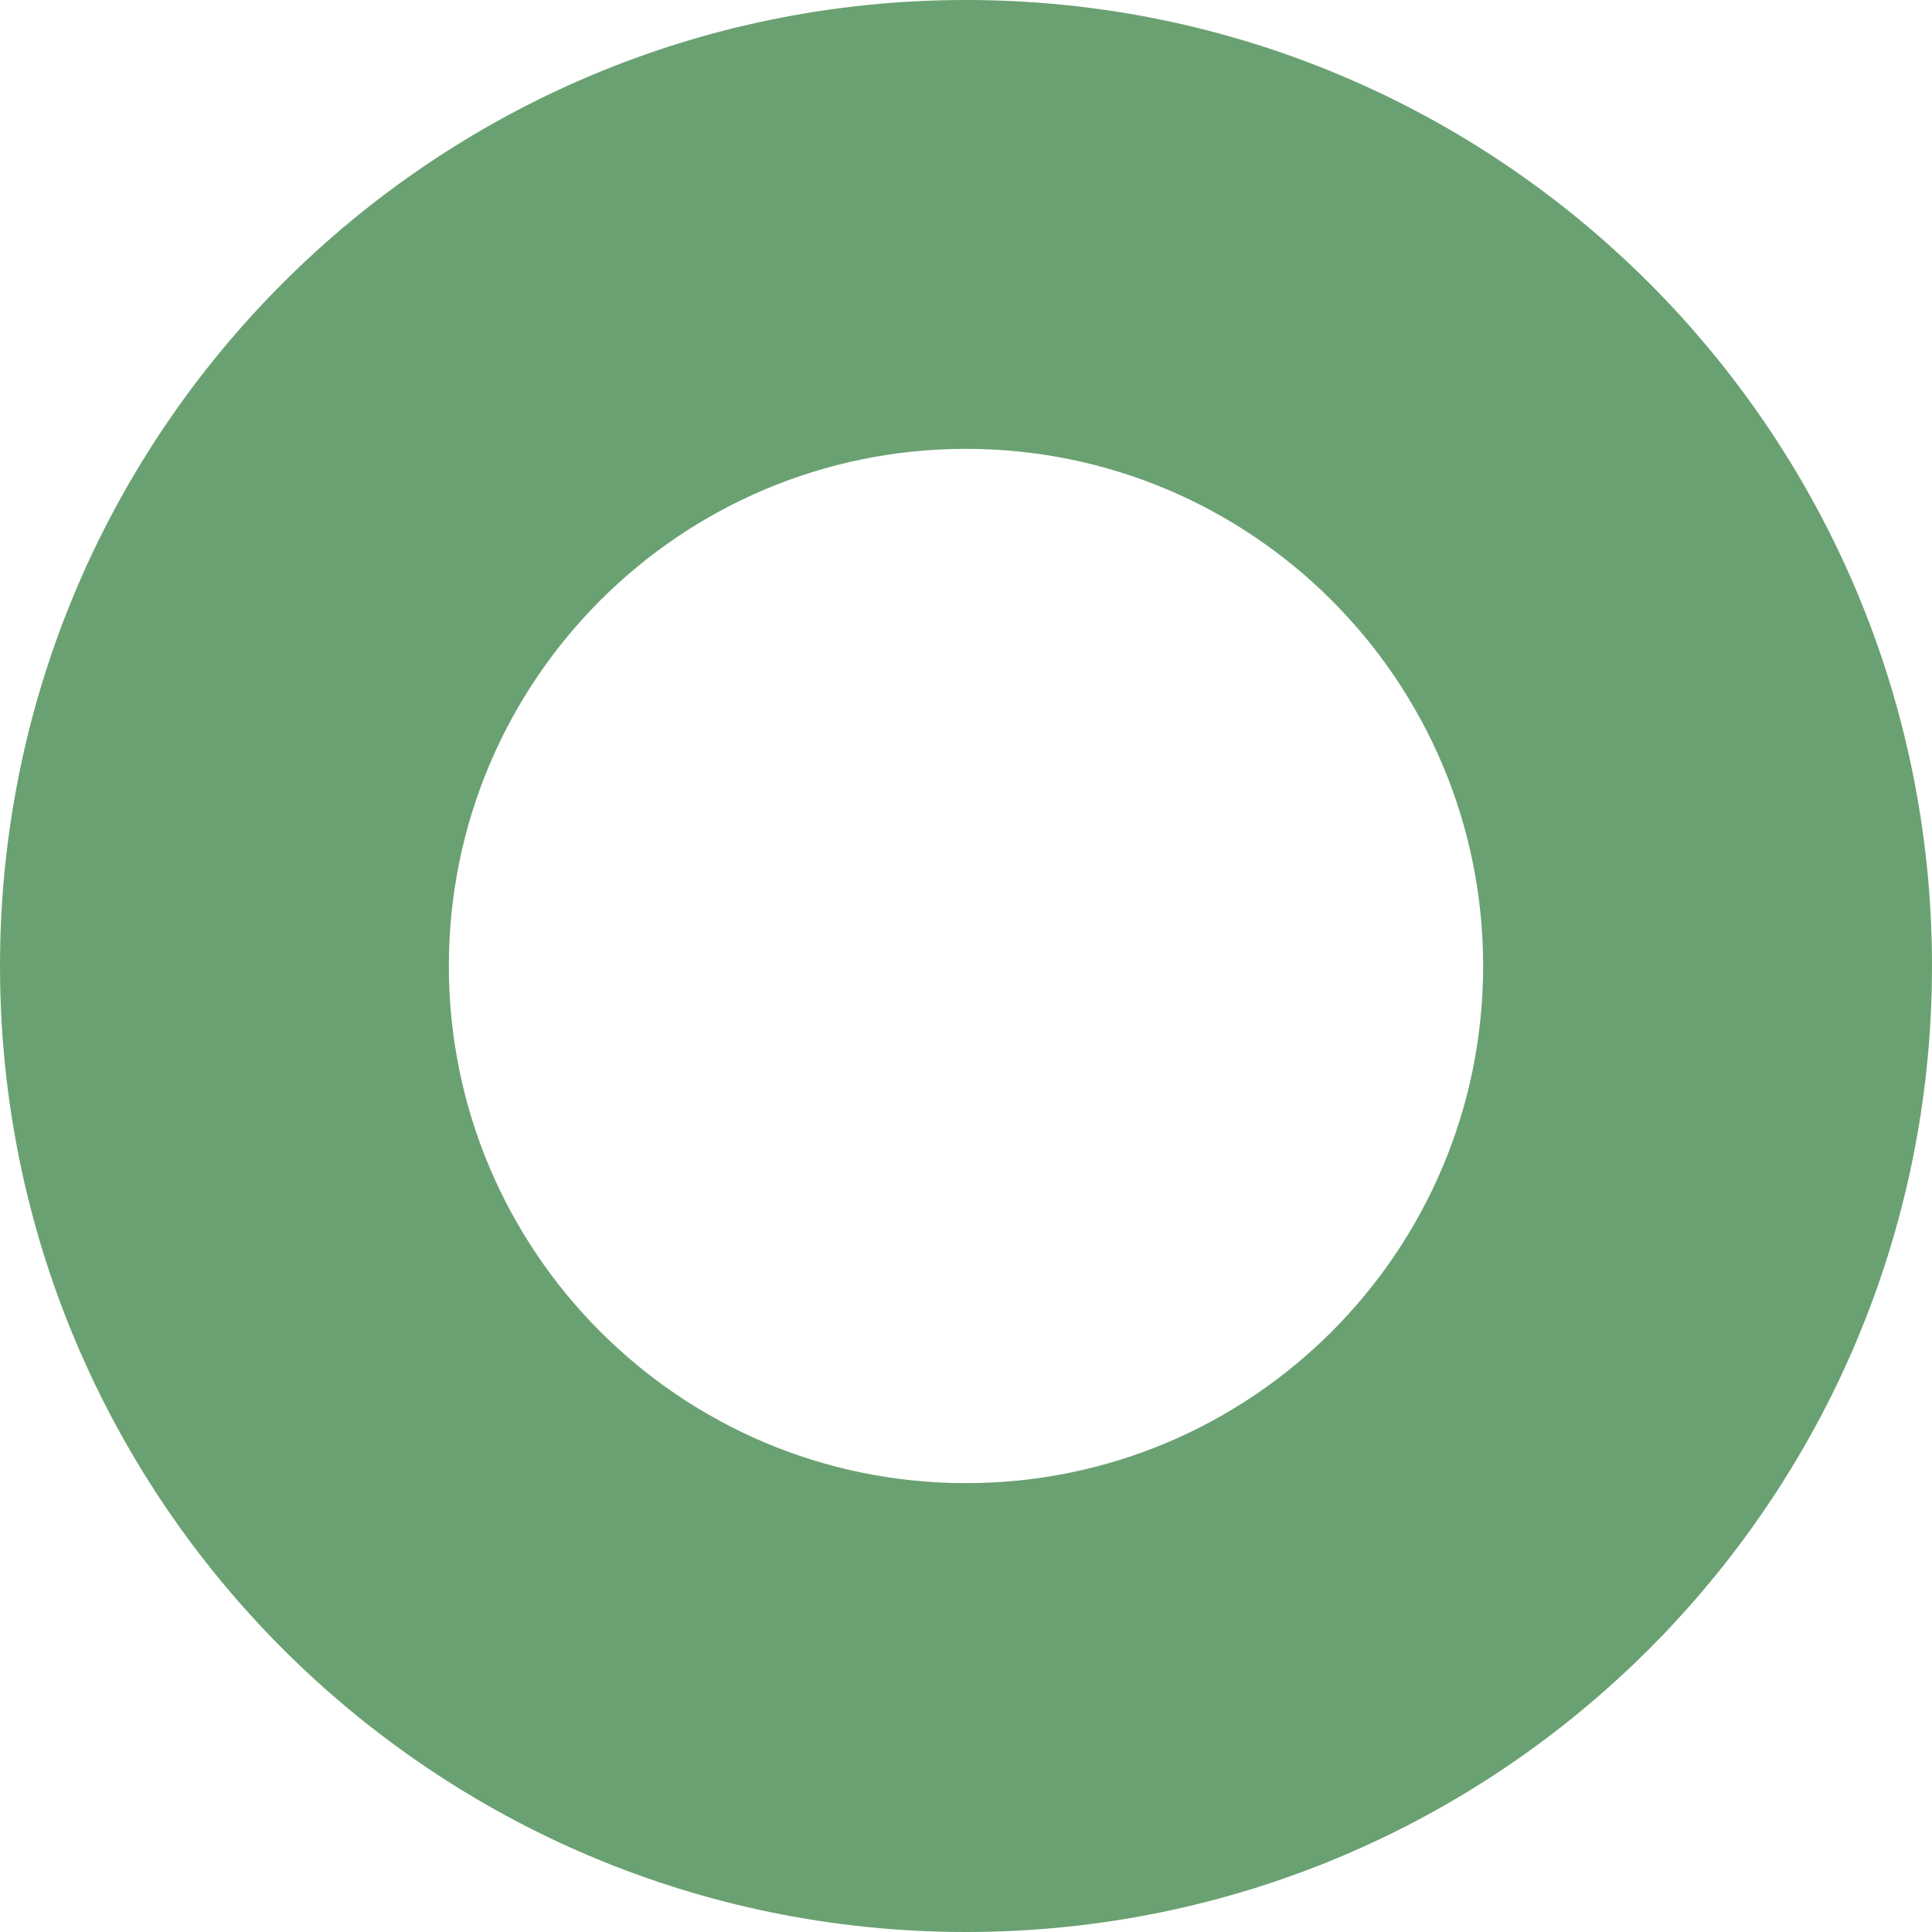 <svg width="100" height="100" viewBox="0 0 100 100" fill="none" xmlns="http://www.w3.org/2000/svg">
<path d="M100 50C100 77.614 77.614 100 50 100C22.386 100 0 77.614 0 50C0 22.386 22.386 0 50 0C77.614 0 100 22.386 100 50ZM23.233 50C23.233 64.783 35.217 76.767 50 76.767C64.783 76.767 76.767 64.783 76.767 50C76.767 35.217 64.783 23.233 50 23.233C35.217 23.233 23.233 35.217 23.233 50Z" fill="#6AA172"/>
</svg>

